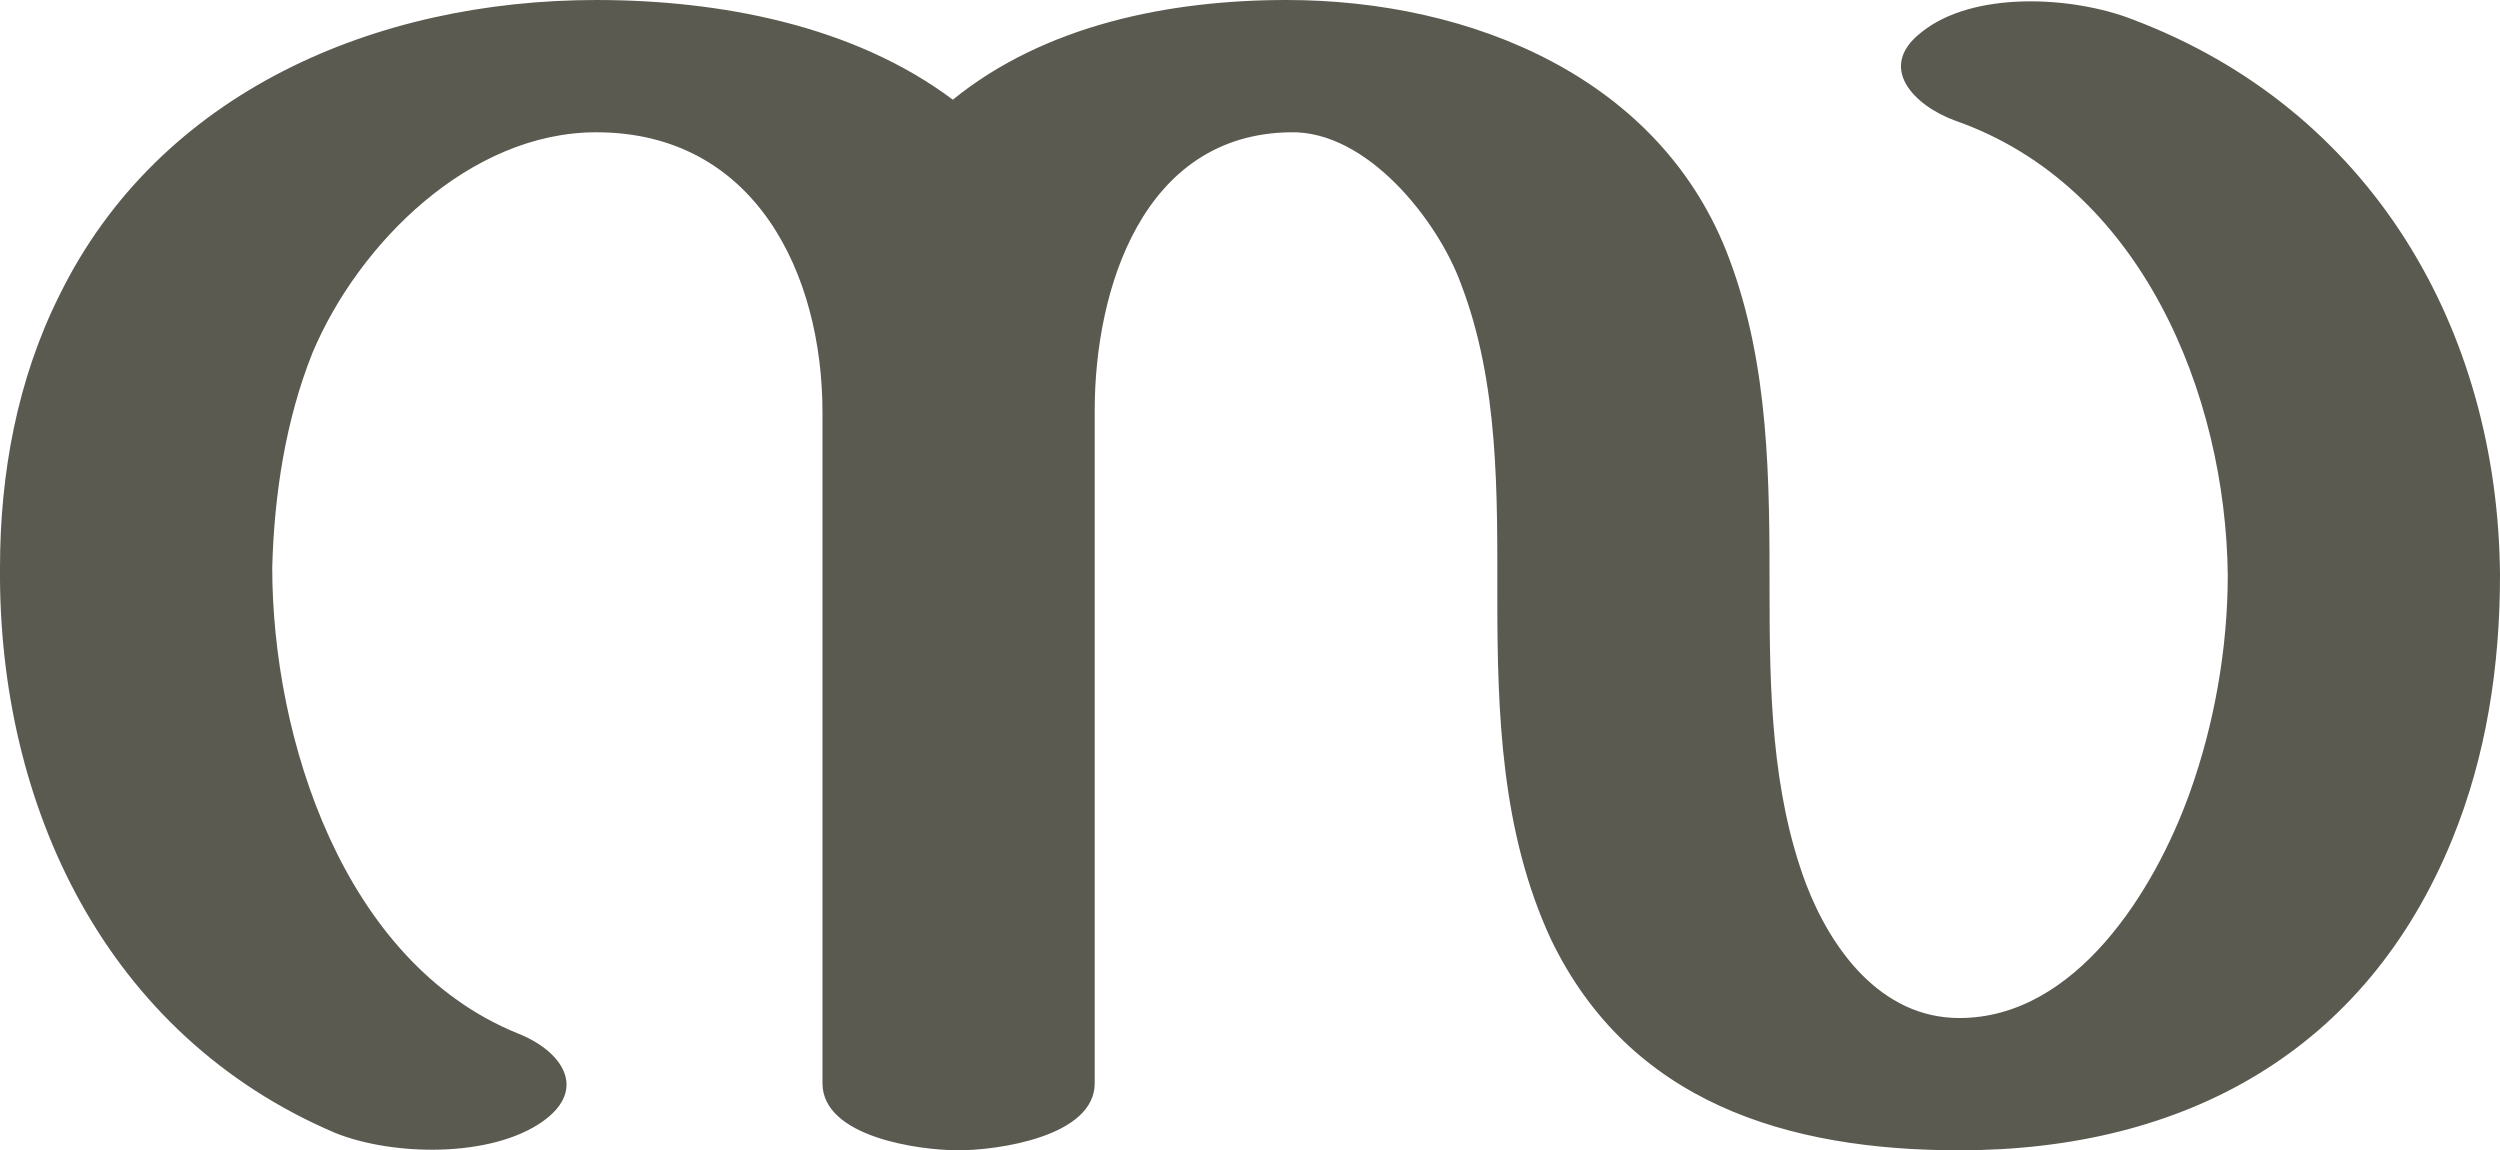 <?xml version="1.0" encoding="UTF-8"?>
<!DOCTYPE svg PUBLIC "-//W3C//DTD SVG 1.1//EN" "http://www.w3.org/Graphics/SVG/1.1/DTD/svg11.dtd">
<!-- Creator: CorelDRAW X8 -->
<svg xmlns="http://www.w3.org/2000/svg" xml:space="preserve" width="1304px" height="600px" version="1.1" style="shape-rendering:geometricPrecision; text-rendering:geometricPrecision; image-rendering:optimizeQuality; fill-rule:evenodd; clip-rule:evenodd"
viewBox="0 0 1304 600"
 xmlns:xlink="http://www.w3.org/1999/xlink">
 <defs>
  <style type="text/css">
   <![CDATA[
    .fil0 {fill:#5B5A50;fill-rule:nonzero}
   ]]>
  </style>
 </defs>
 <g id="Layer_x0020_1">
  <path class="fil0" d="M497 52c48,-39 113,-52 174,-52 97,0 196,41 231,135 21,56 21,116 21,174 0,51 1,104 19,152 13,34 39,70 80,70 61,0 102,-67 120,-117 13,-36 20,-76 20,-114 -1,-94 -45,-203 -142,-237 -22,-8 -41,-28 -18,-46 27,-22 79,-19 110,-7 125,47 191,162 192,290 0,47 -7,94 -25,138 -45,110 -139,162 -257,162 -90,0 -172,-25 -213,-110 -26,-56 -28,-118 -28,-178 0,-54 1,-112 -19,-164 -12,-33 -49,-80 -89,-79 -77,1 -102,82 -102,145l0 351c0,28 -51,35 -71,35 -21,0 -71,-7 -71,-35l0 -350c0,-72 -35,-146 -118,-146 -66,0 -124,58 -148,115 -14,35 -20,74 -21,112 0,89 37,206 128,243 23,9 37,29 13,46 -27,19 -78,18 -108,6 -120,-51 -176,-171 -175,-295 0,-49 9,-98 31,-142 52,-106 165,-154 280,-154 64,0 134,13 186,52z"/>
 </g>
</svg>
